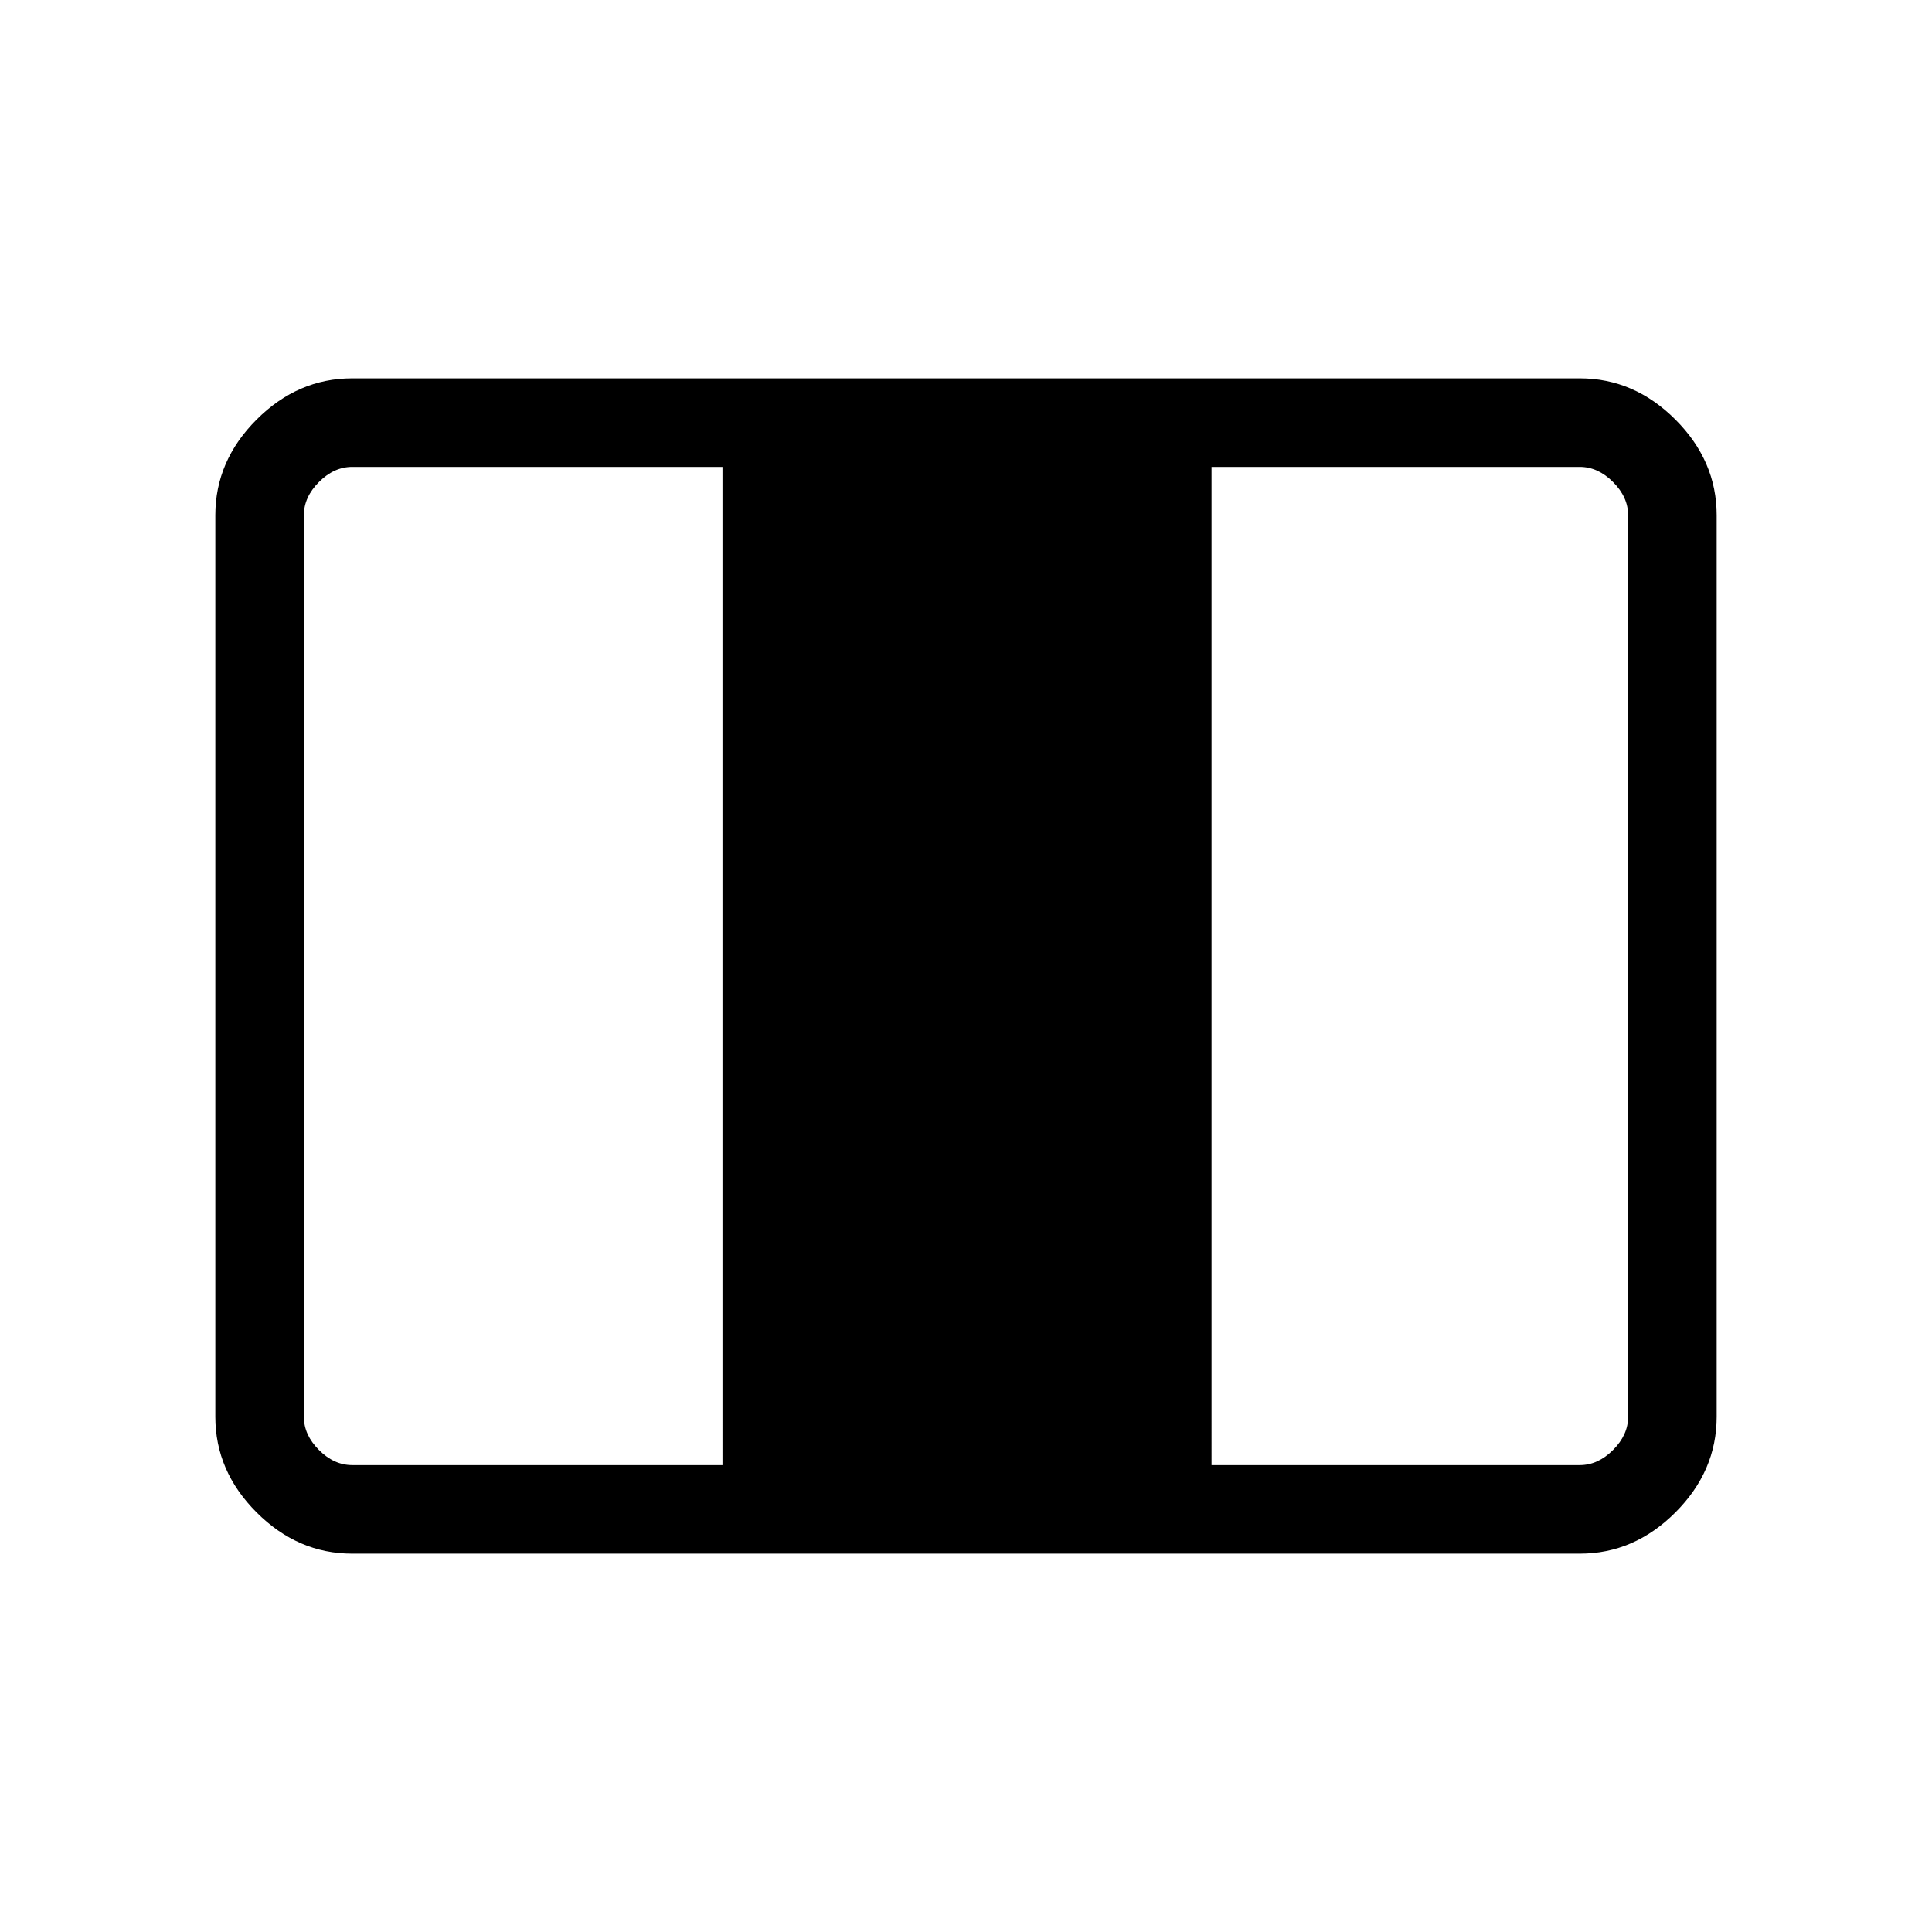 <svg xmlns="http://www.w3.org/2000/svg" height="48" width="48"><path d="M8.75 38.6q-1.35 0-2.375-1.025T5.35 35.2V12.8q0-1.35 1.025-2.375T8.75 9.4h30.5q1.35 0 2.375 1.025T42.65 12.8v22.4q0 1.35-1.025 2.375T39.25 38.6Zm0-2.2h9.2V11.6h-9.2q-.45 0-.825.375-.375.375-.375.825v22.4q0 .45.375.825.375.375.825.375Zm21.35 0h9.15q.45 0 .825-.375.375-.375.375-.825V12.8q0-.45-.375-.825-.375-.375-.825-.375H30.1Z"/></svg>
